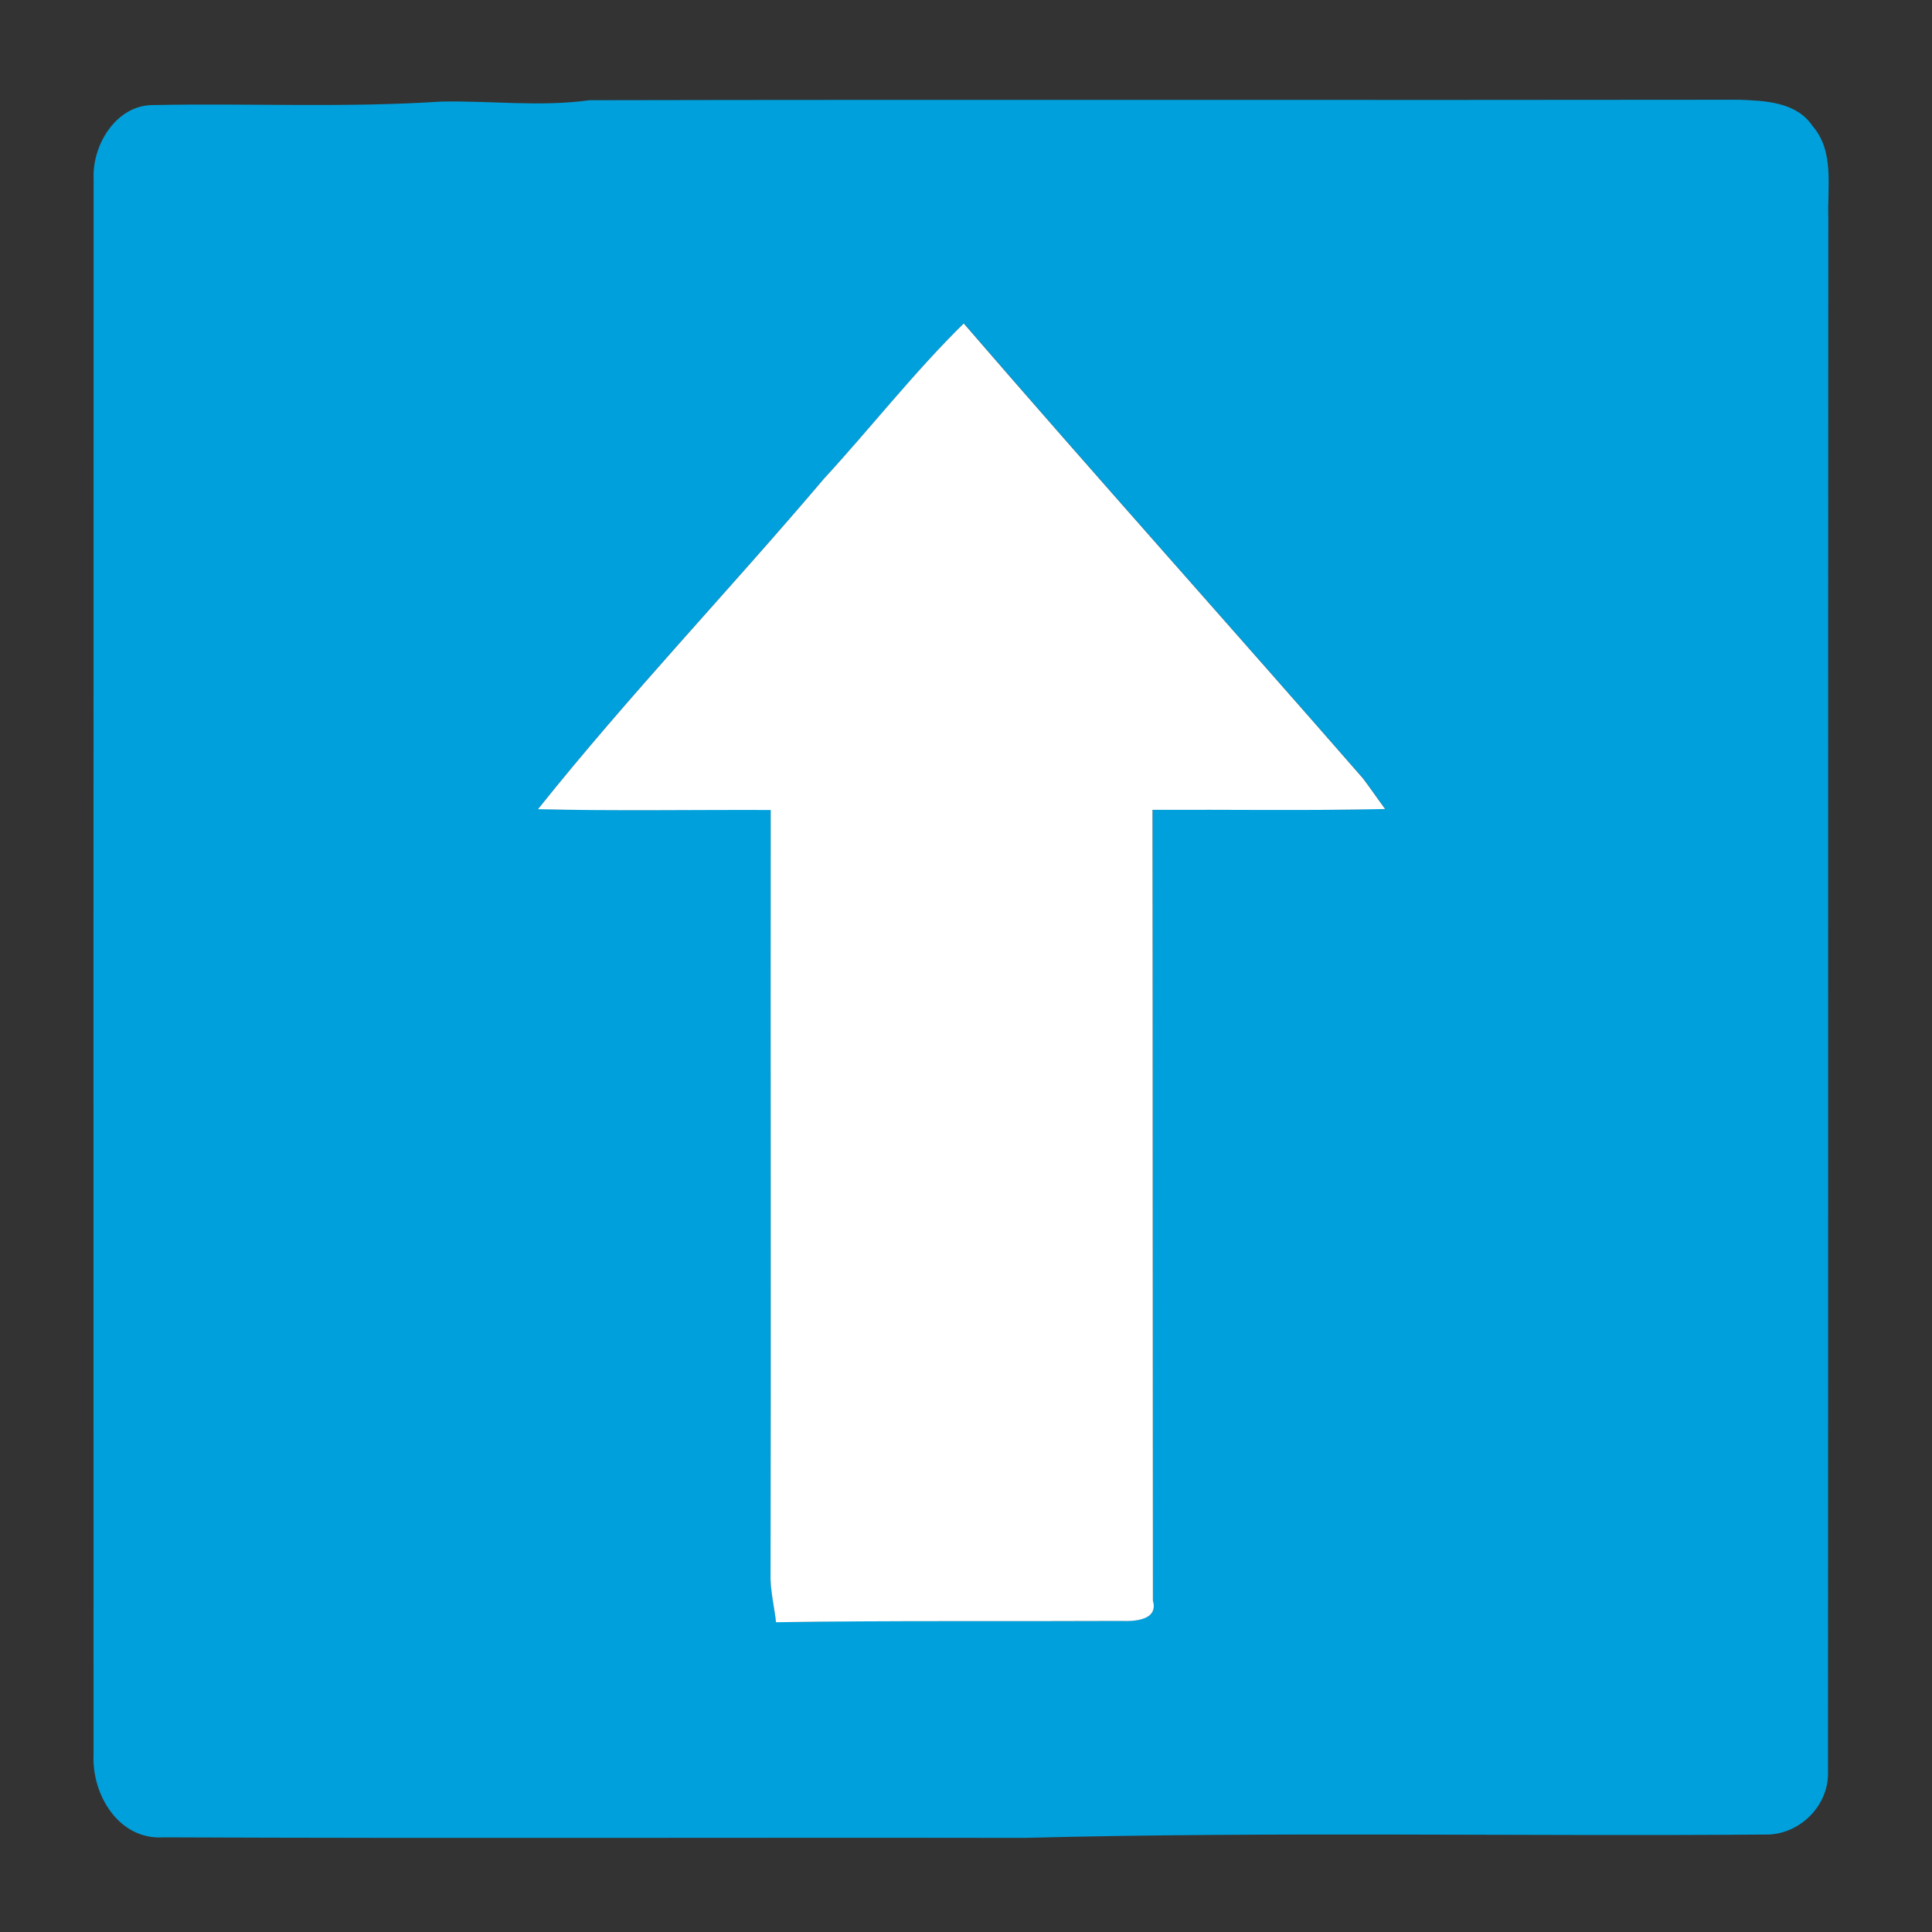<?xml version="1.0" encoding="utf-8"?>
<!-- Generated by IcoMoon.io -->
<!DOCTYPE svg PUBLIC "-//W3C//DTD SVG 1.1//EN" "http://www.w3.org/Graphics/SVG/1.1/DTD/svg11.dtd">
<svg version="1.1" xmlns="http://www.w3.org/2000/svg" xmlns:xlink="http://www.w3.org/1999/xlink" width="24" height="24" viewBox="0 0 24 24">
<rect x="0" y="0" width="24" height="24" fill="#333333" stroke="none"/>
<path fill="#00a0dc" d="M5.476 1.262c0.616-0.013 1.231 0.068 1.846-0.017 4.759-0.010 9.518 0.001 14.276-0.006 0.324 0.012 0.716 0.025 0.917 0.325 0.275 0.314 0.184 0.757 0.197 1.14-0.004 6.439 0 12.878-0.004 19.318 0.007 0.403-0.337 0.75-0.734 0.767-3.084 0.025-6.17-0.038-9.254 0.042-3.563-0.006-7.126 0.008-10.688-0.007-0.554 0.037-0.892-0.527-0.87-1.025 0-6.526-0.002-13.050 0.001-19.576-0.020-0.424 0.283-0.925 0.748-0.918 1.188-0.024 2.38 0.035 3.566-0.043M10.226 5.957c-1.168 1.375-2.417 2.684-3.542 4.093 0.964 0.024 1.927 0.006 2.891 0.010-0.004 3.188 0.004 6.376-0.002 9.563 0.007 0.178 0.049 0.35 0.068 0.527 1.428-0.022 2.857-0.008 4.285-0.016 0.16 0.006 0.47-0.002 0.397-0.256-0.002-3.272-0.001-6.546-0.005-9.82 0.964-0.004 1.926 0.012 2.89-0.010-0.095-0.127-0.182-0.257-0.277-0.382-1.648-1.888-3.32-3.754-4.958-5.65-0.62 0.61-1.156 1.3-1.746 1.939z"></path>
<path fill="#fff" d="M10.226 5.957c0.59-0.64 1.126-1.33 1.746-1.939 1.638 1.896 3.311 3.762 4.958 5.65 0.095 0.125 0.182 0.254 0.277 0.382-0.964 0.022-1.926 0.006-2.89 0.010 0.004 3.274 0.002 6.547 0.005 9.82 0.073 0.253-0.238 0.262-0.397 0.256-1.428 0.007-2.857-0.006-4.285 0.016-0.019-0.176-0.061-0.349-0.068-0.527 0.006-3.187-0.001-6.374 0.002-9.563-0.964-0.004-1.927 0.014-2.891-0.010 1.126-1.409 2.375-2.718 3.542-4.093z"></path>
</svg>
